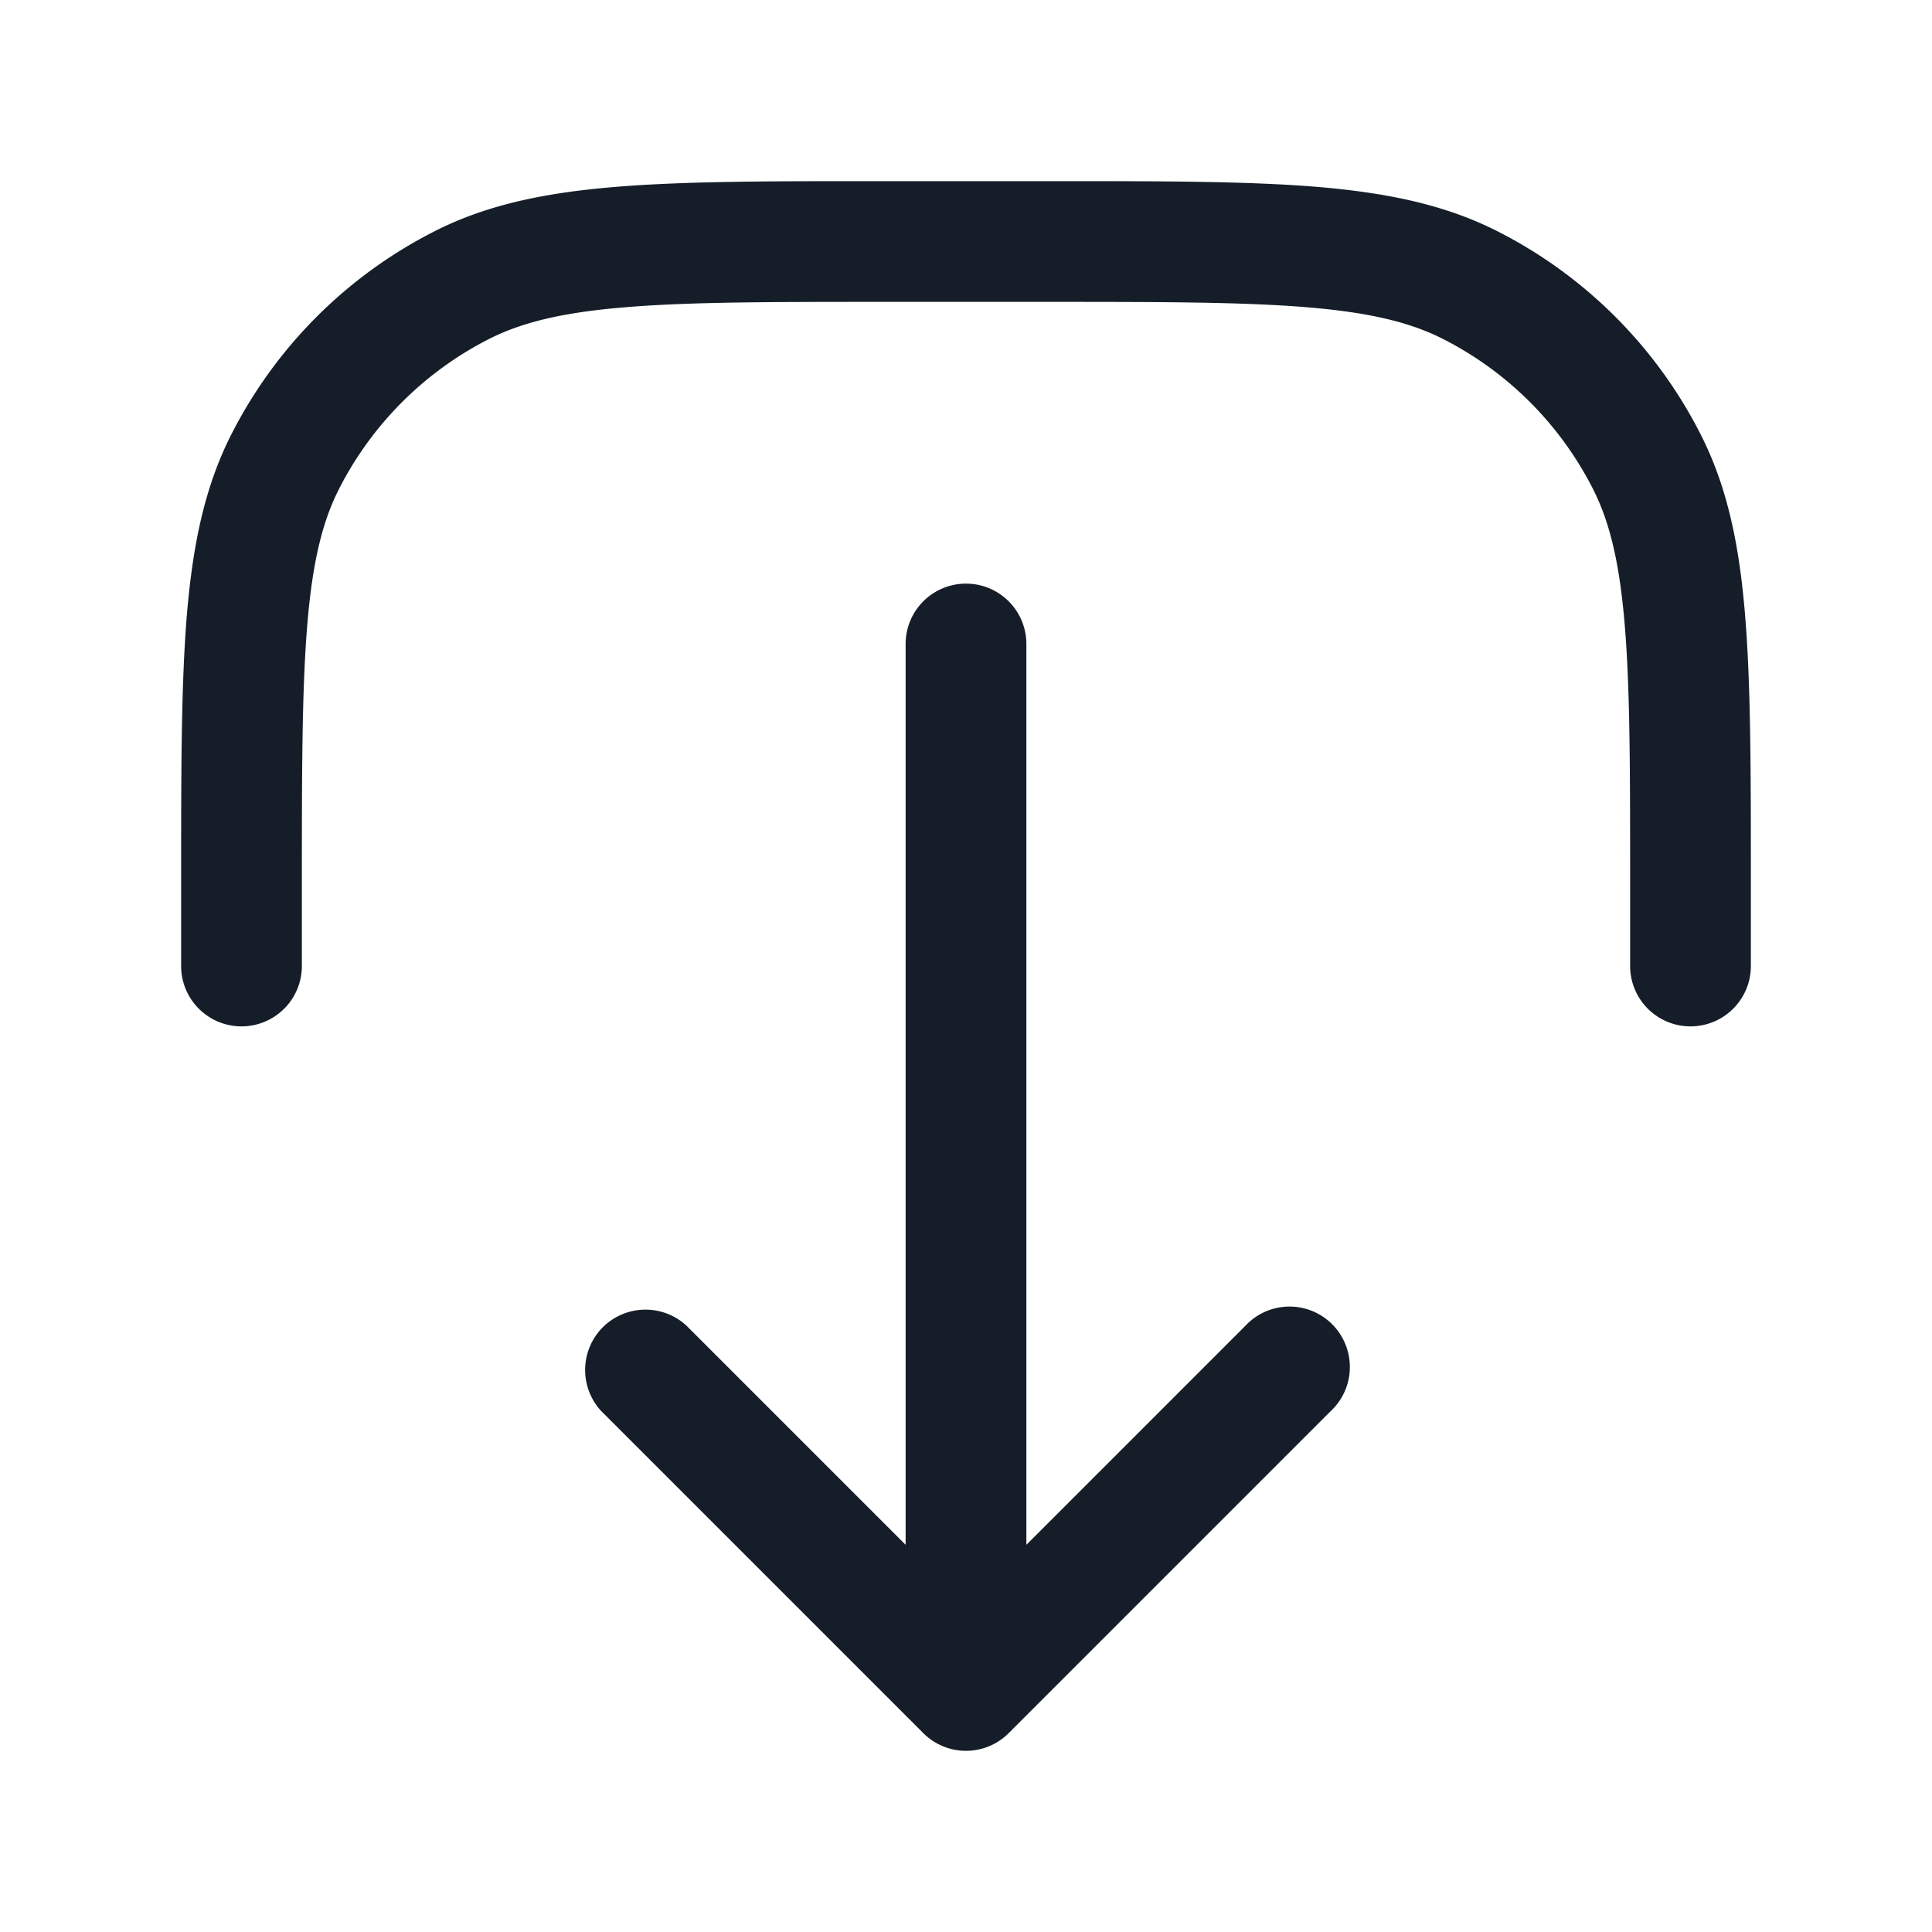 <svg xmlns="http://www.w3.org/2000/svg" viewBox="0 0 24 24"><path fill="#151E28" d="M3.75 12a.75.75 0 0 1-1.5 0v-1.034c0-1.371 0-2.447.07-3.311.073-.88.221-1.607.557-2.265A5.747 5.747 0 0 1 5.39 2.877c.658-.336 1.385-.484 2.265-.556.864-.071 1.94-.071 3.311-.071h2.068c1.371 0 2.447 0 3.311.07.88.073 1.607.221 2.265.557a5.747 5.747 0 0 1 2.513 2.513c.336.658.485 1.385.556 2.265.071.864.071 1.94.071 3.311V12a.75.75 0 0 1-1.5 0v-1c0-1.413 0-2.427-.066-3.223-.064-.787-.188-1.295-.397-1.706a4.248 4.248 0 0 0-1.857-1.858c-.412-.21-.92-.333-1.707-.397-.796-.065-1.81-.066-3.223-.066h-2c-1.413 0-2.427 0-3.223.066-.787.064-1.295.188-1.706.397a4.255 4.255 0 0 0-1.858 1.858c-.21.411-.333.919-.397 1.706-.065.796-.066 1.81-.066 3.223Zm9-4v11.19l2.72-2.72a.749.749 0 0 1 1.275.326.749.749 0 0 1-.215.734l-4 4a.75.75 0 0 1-1.06 0l-4-4a.751.751 0 0 1 .018-1.042.751.751 0 0 1 1.042-.018l2.72 2.72V8a.75.75 0 0 1 1.5 0Z"/></svg>